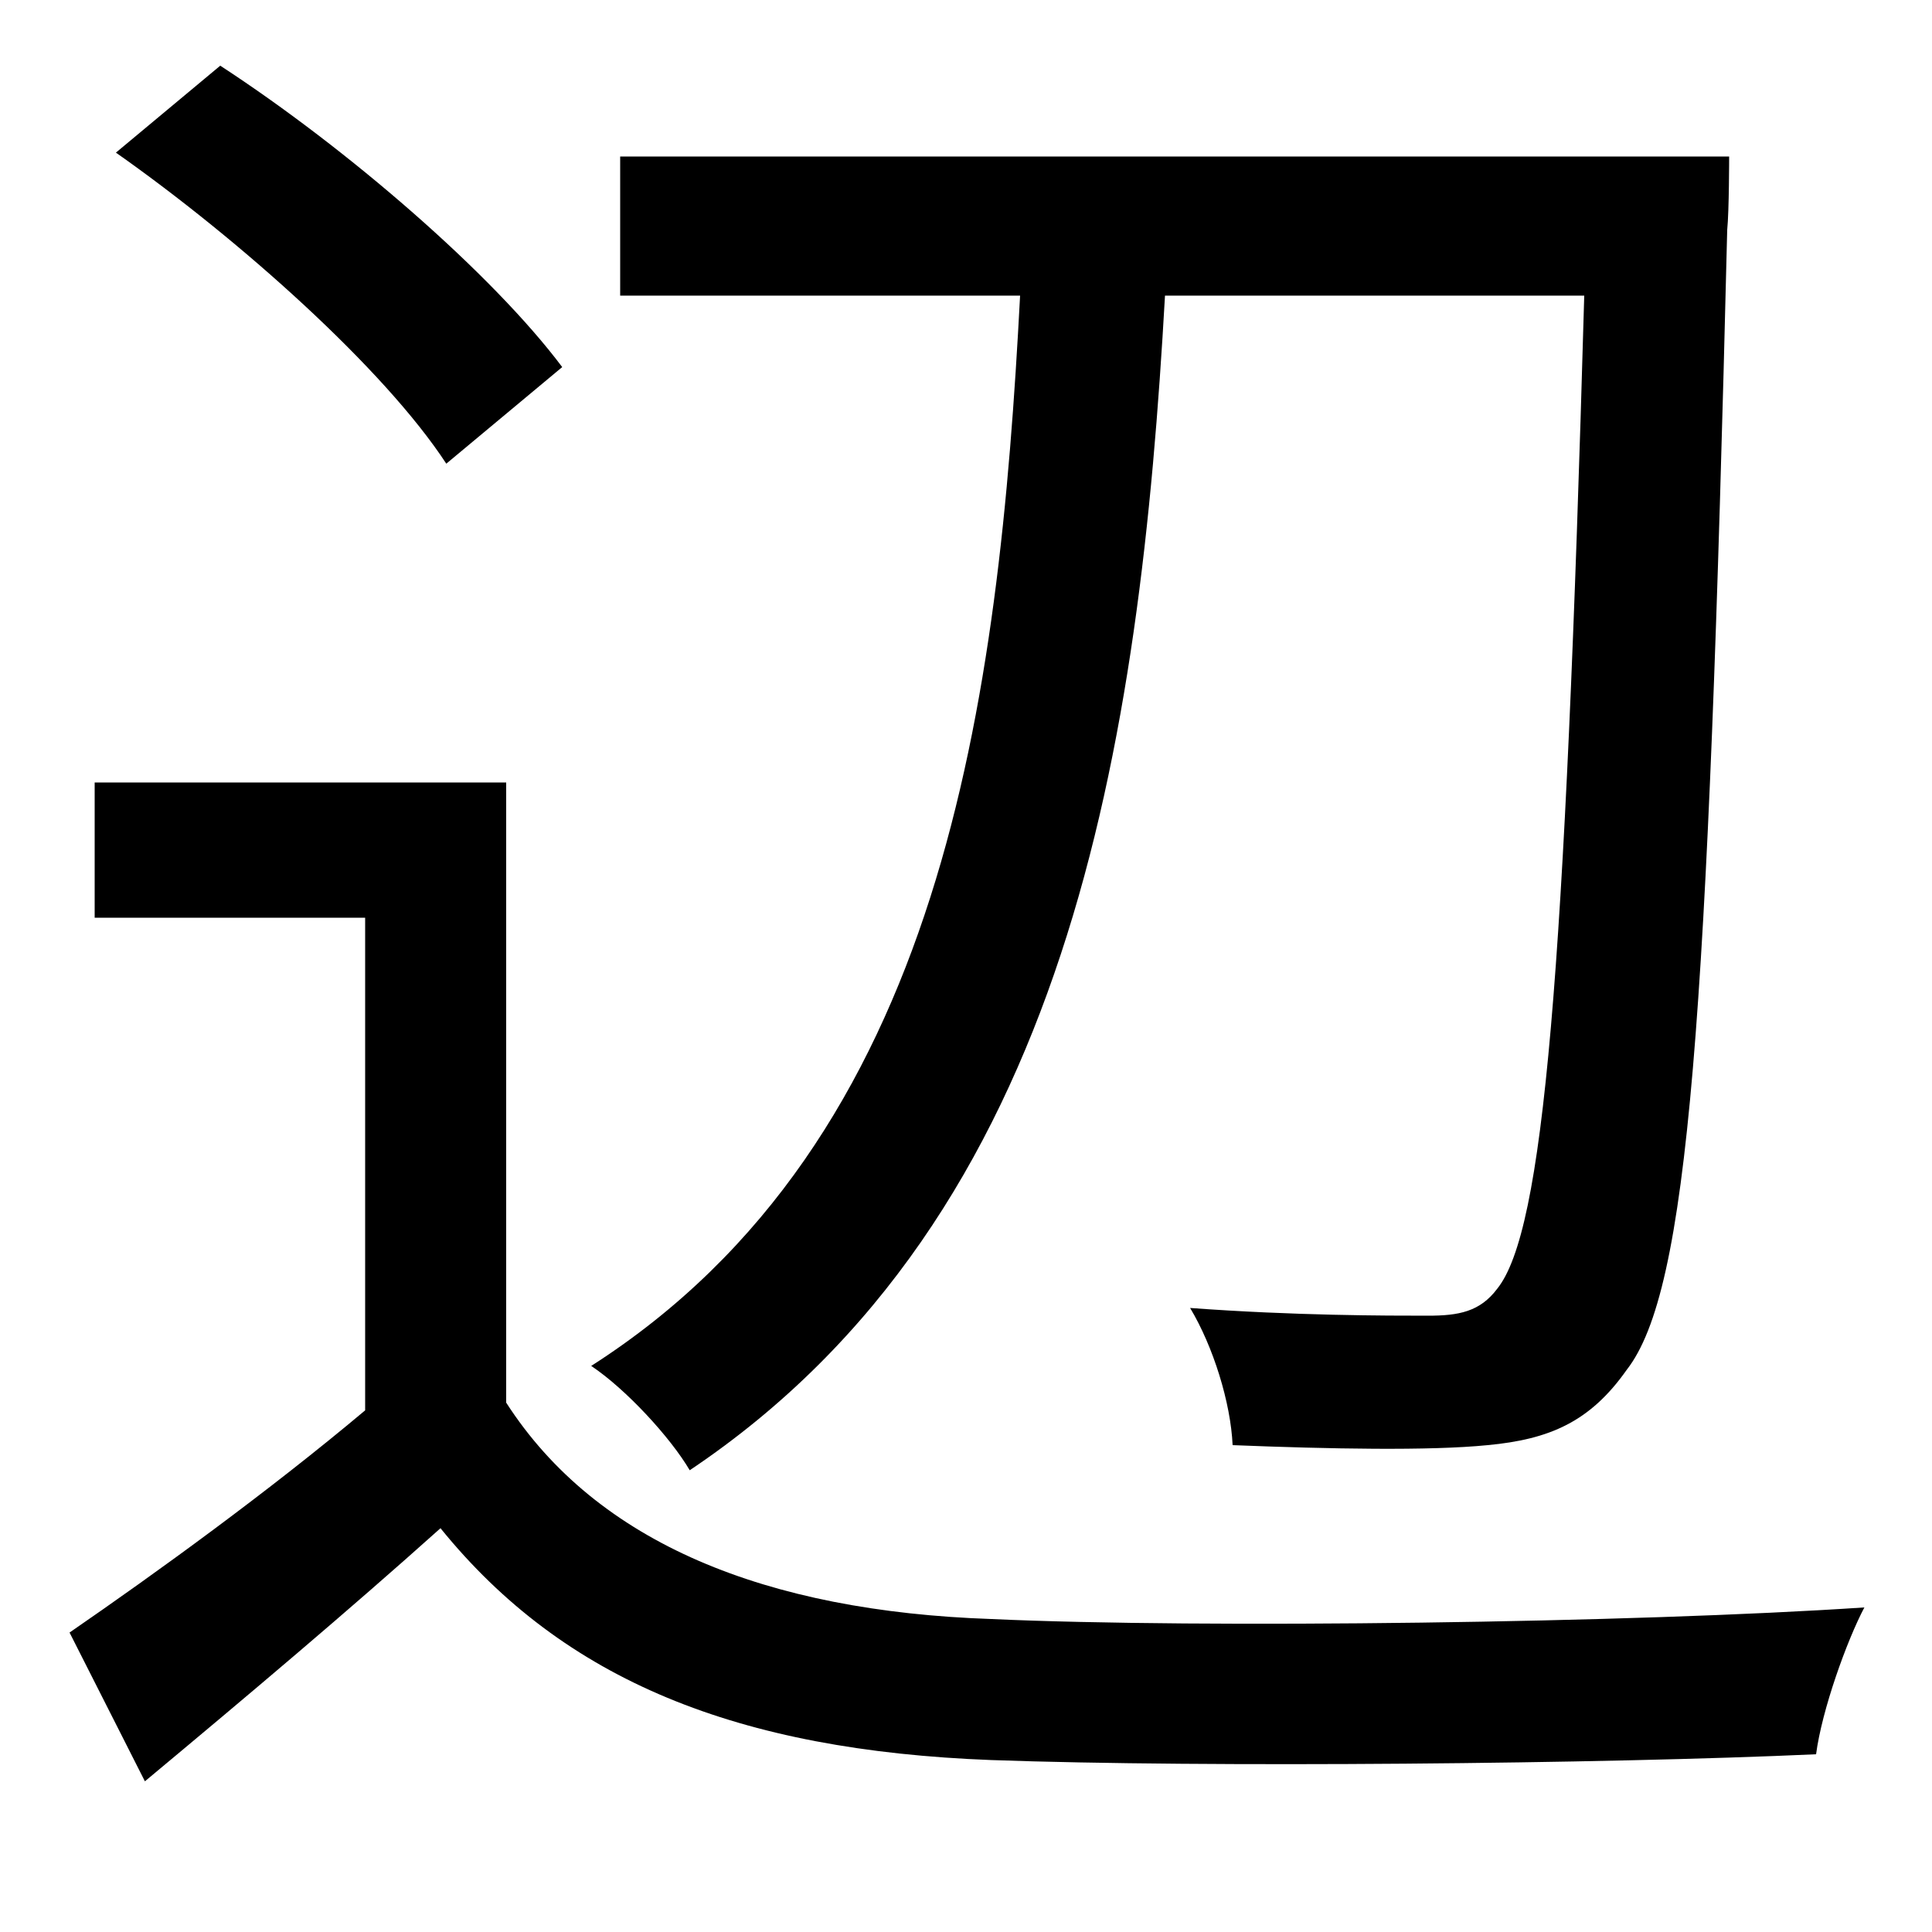 <svg xmlns="http://www.w3.org/2000/svg"
    viewBox="0 0 1000 1000">
  <!--
© 2014-2021 Adobe (http://www.adobe.com/).
Noto is a trademark of Google Inc.
This Font Software is licensed under the SIL Open Font License, Version 1.1. This Font Software is distributed on an "AS IS" BASIS, WITHOUT WARRANTIES OR CONDITIONS OF ANY KIND, either express or implied. See the SIL Open Font License for the specific language, permissions and limitations governing your use of this Font Software.
http://scripts.sil.org/OFL
  -->
<path d="M60 79C124 124 199 191 231 240L291 190C255 142 180 77 114 34ZM321 81L321 153 528 153C517 362 489 590 306 707 324 719 347 744 357 761 554 629 590 384 603 153L820 153C810 507 799 637 775 667 766 679 755 681 739 681 718 681 670 681 616 677 628 697 637 726 638 748 688 750 740 751 770 748 802 745 823 736 842 709 874 668 884 530 894 119 895 109 895 81 895 81ZM262 405L49 405 49 475 189 475 189 730C139 772 81 814 36 845L75 922C129 877 180 834 228 791 292 870 382 906 513 911 624 915 831 913 940 908 943 885 956 849 965 832 846 840 622 843 513 838 397 834 309 799 262 726Z"/>
</svg>